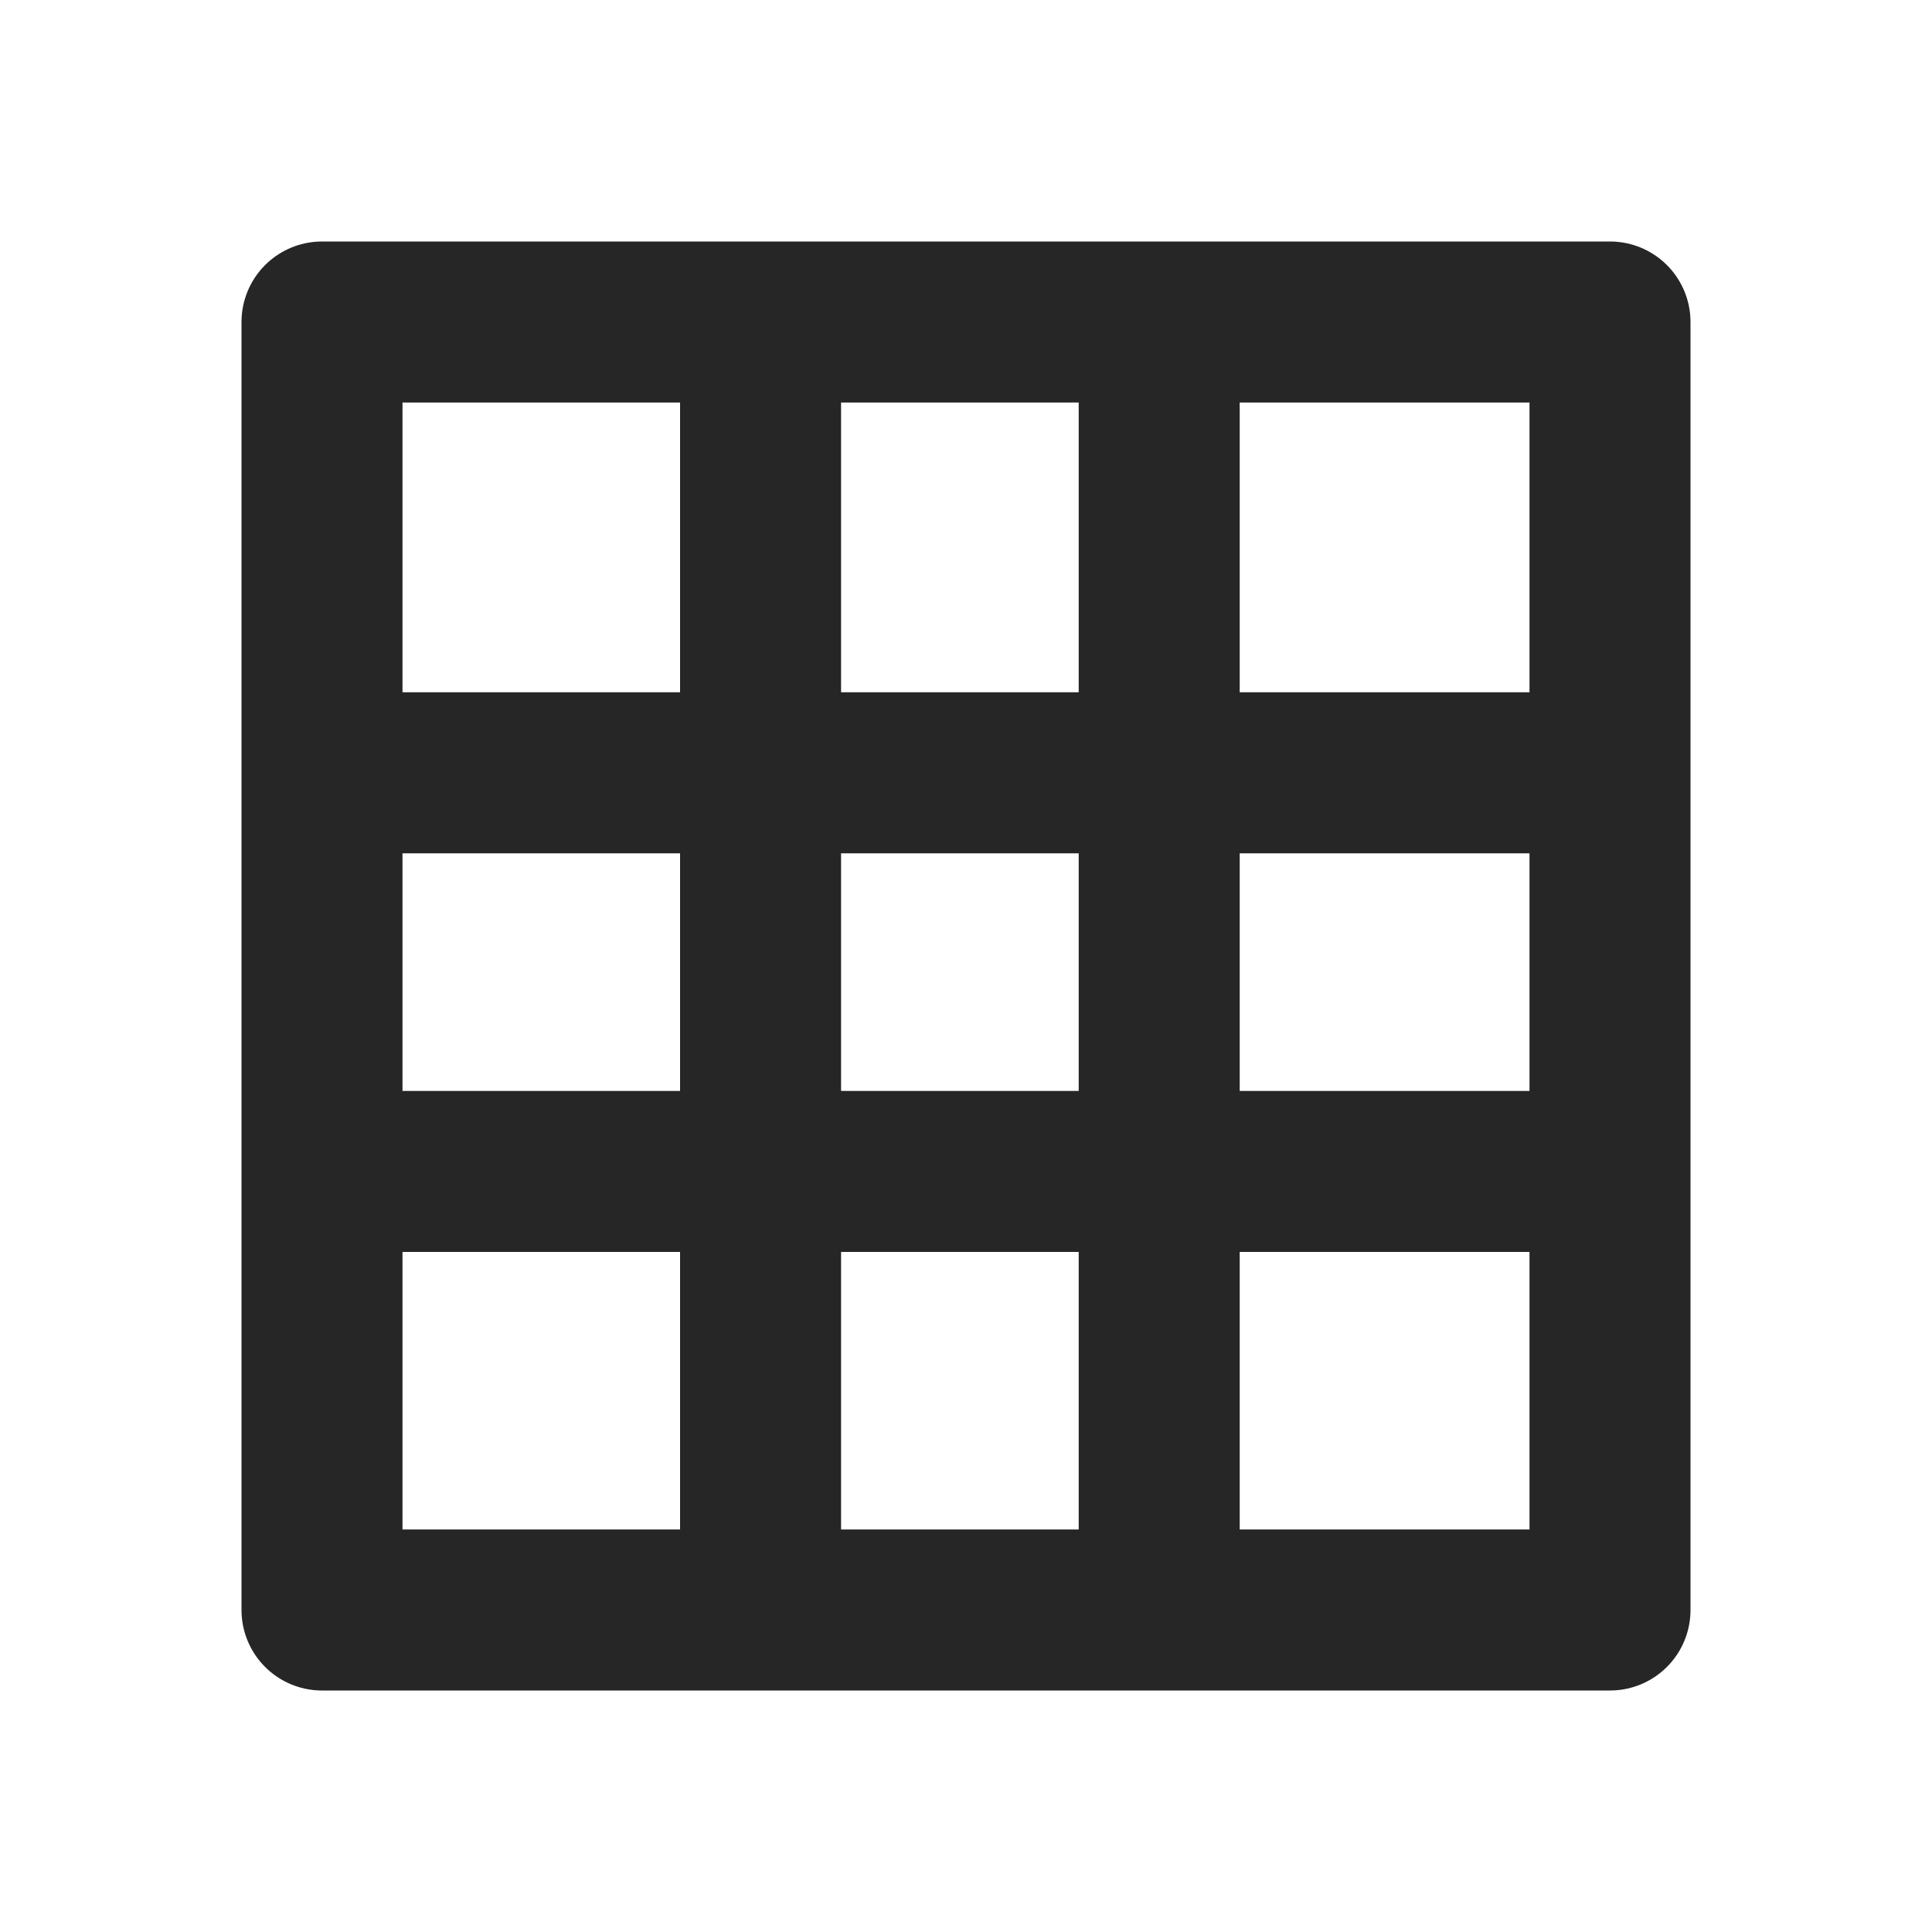 <svg width="34" height="34" viewBox="0 0 24 24" fill="none" xmlns="http://www.w3.org/2000/svg">
<path d="M9.448 4V20M4.19 14.552L20.191 14.552M14.4 4V20M4.19 9.6L20.191 9.6M4 4H20V20H4V4Z" stroke="#262626" stroke-width="2" stroke-linejoin="round"/>
</svg>
